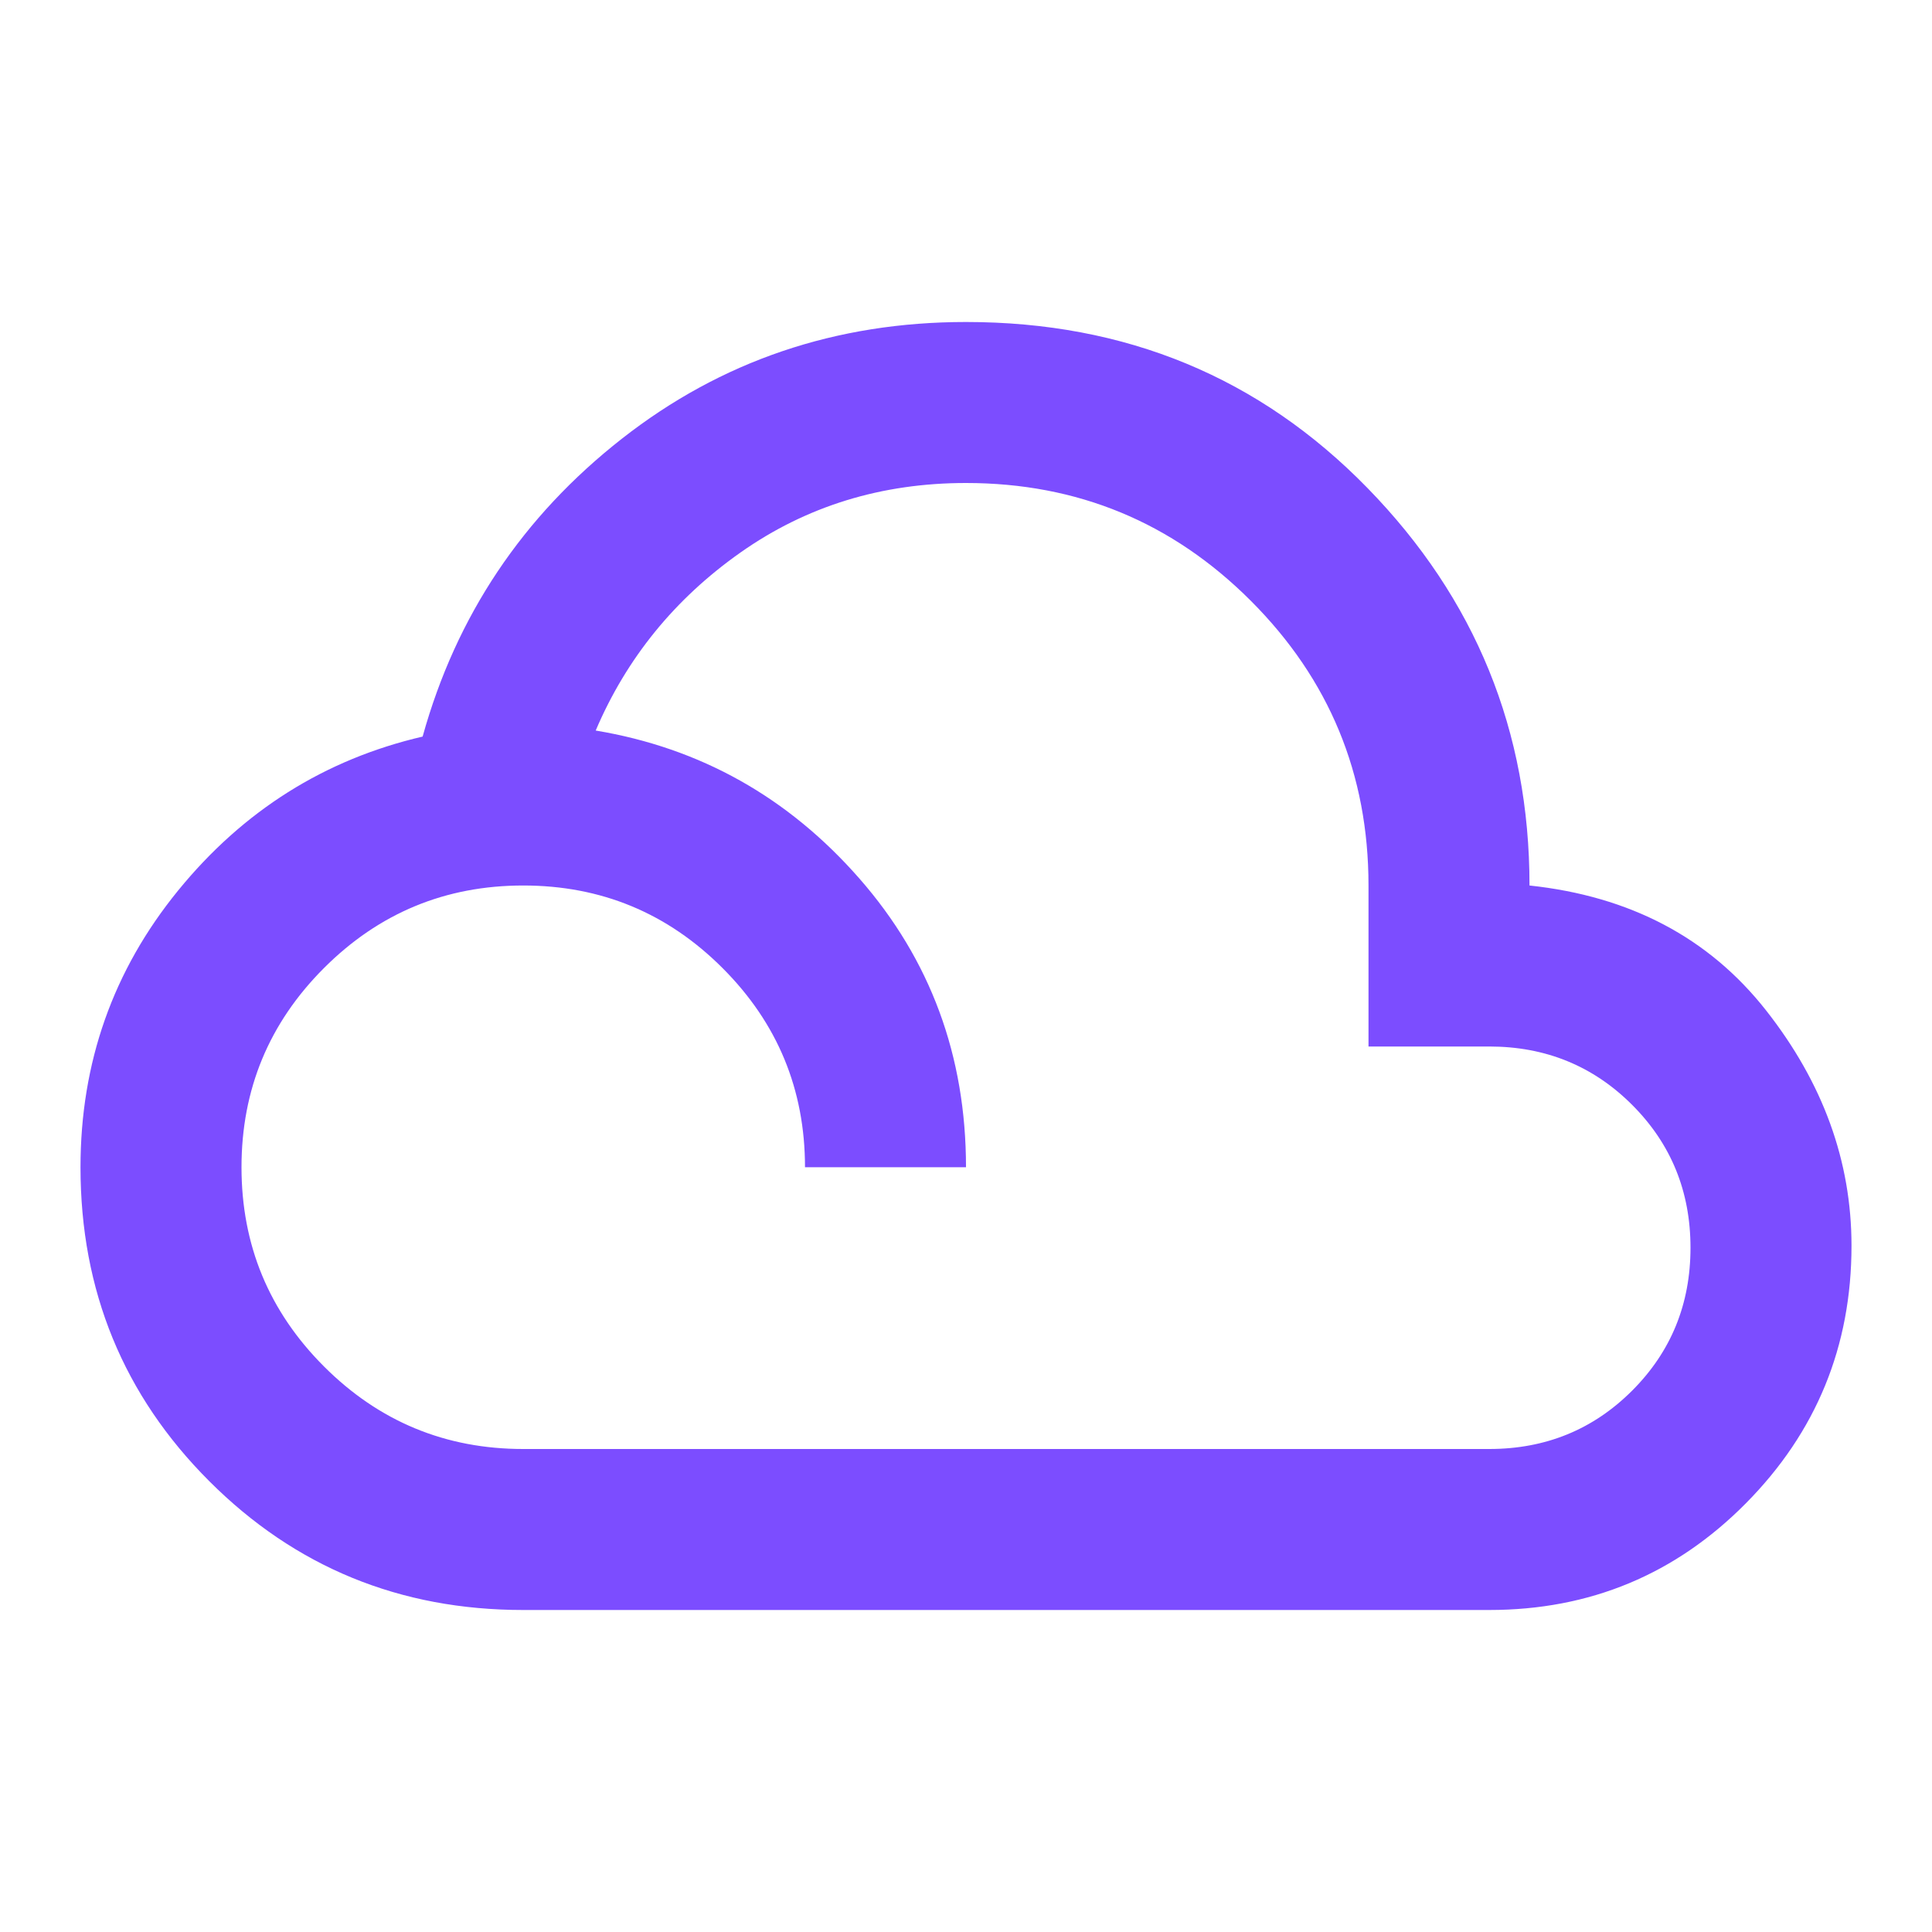 <svg xmlns="http://www.w3.org/2000/svg" height="24px" viewBox="0 -960 960 960" width="24px" fill="#7c4dff"><path d="M260-160q-92 0-156-64T40-380q0-78 48.5-137.5T210-594q25-90 99-148t171-58q119 0 199.5 82.5T760-520q75 8 117.5 62T920-341q0 75-52.5 128T740-160H260Zm0-80h480q42 0 71-29t29-71q0-42-29-71t-71-29h-60v-80q0-83-58.5-141.5T480-720q-63 0-112 34.5T296-597q78 13 131 73.5T480-380h-80q0-58-41-99t-99-41q-58 0-99 41t-41 99q0 58 41 99t99 41Z"/></svg>